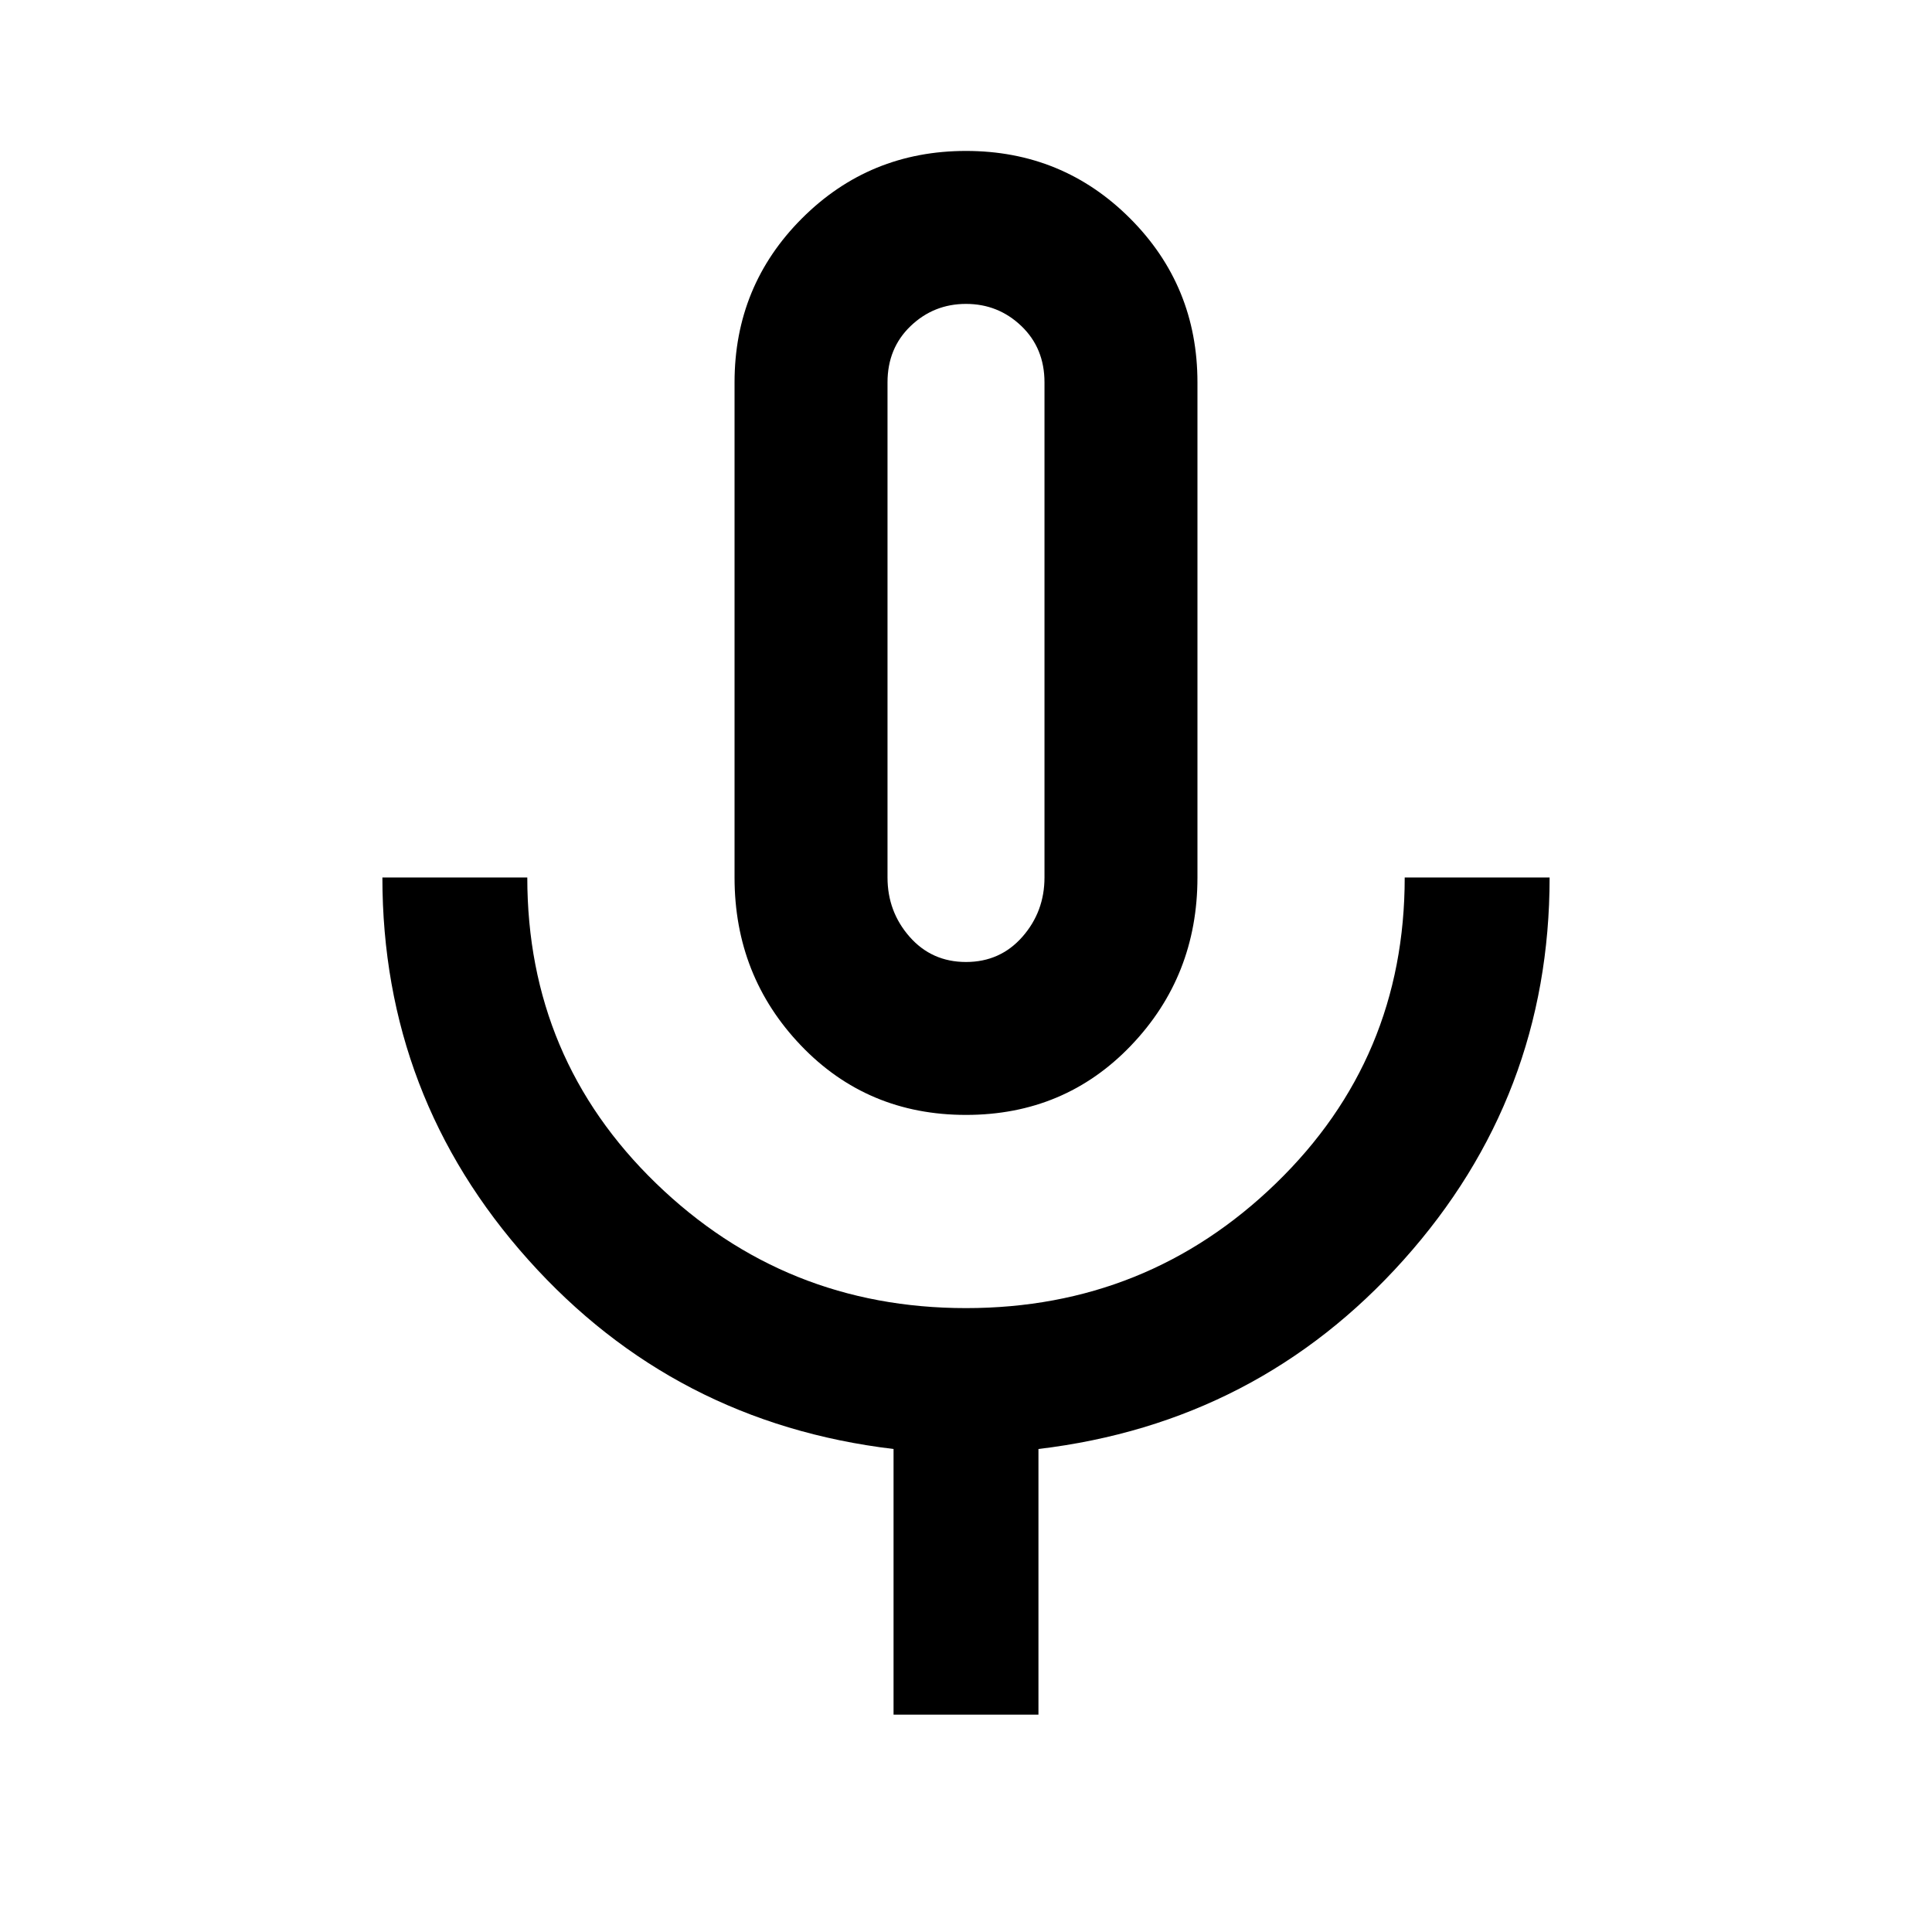 <svg xmlns="http://www.w3.org/2000/svg" height="40" width="40"><path d="M20 23.083q-2.042 0-3.417-1.437-1.375-1.438-1.375-3.479V7.917q0-2 1.396-3.396T20 3.125q2 0 3.396 1.396t1.396 3.396v10.25q0 2.041-1.375 3.479-1.375 1.437-3.417 1.437Zm0-9.958ZM18.5 35.5V30q-4.542-.542-7.562-3.917-3.021-3.375-3.021-7.916h3q0 3.75 2.666 6.333Q16.25 27.083 20 27.083t6.417-2.583q2.666-2.583 2.666-6.333h3q0 4.541-3.021 7.916Q26.042 29.458 21.5 30v5.5ZM20 19.917q.708 0 1.167-.521.458-.521.458-1.229V7.917q0-.709-.479-1.167-.479-.458-1.146-.458-.667 0-1.146.458-.479.458-.479 1.167v10.25q0 .708.458 1.229.459.521 1.167.521Z"/></svg>